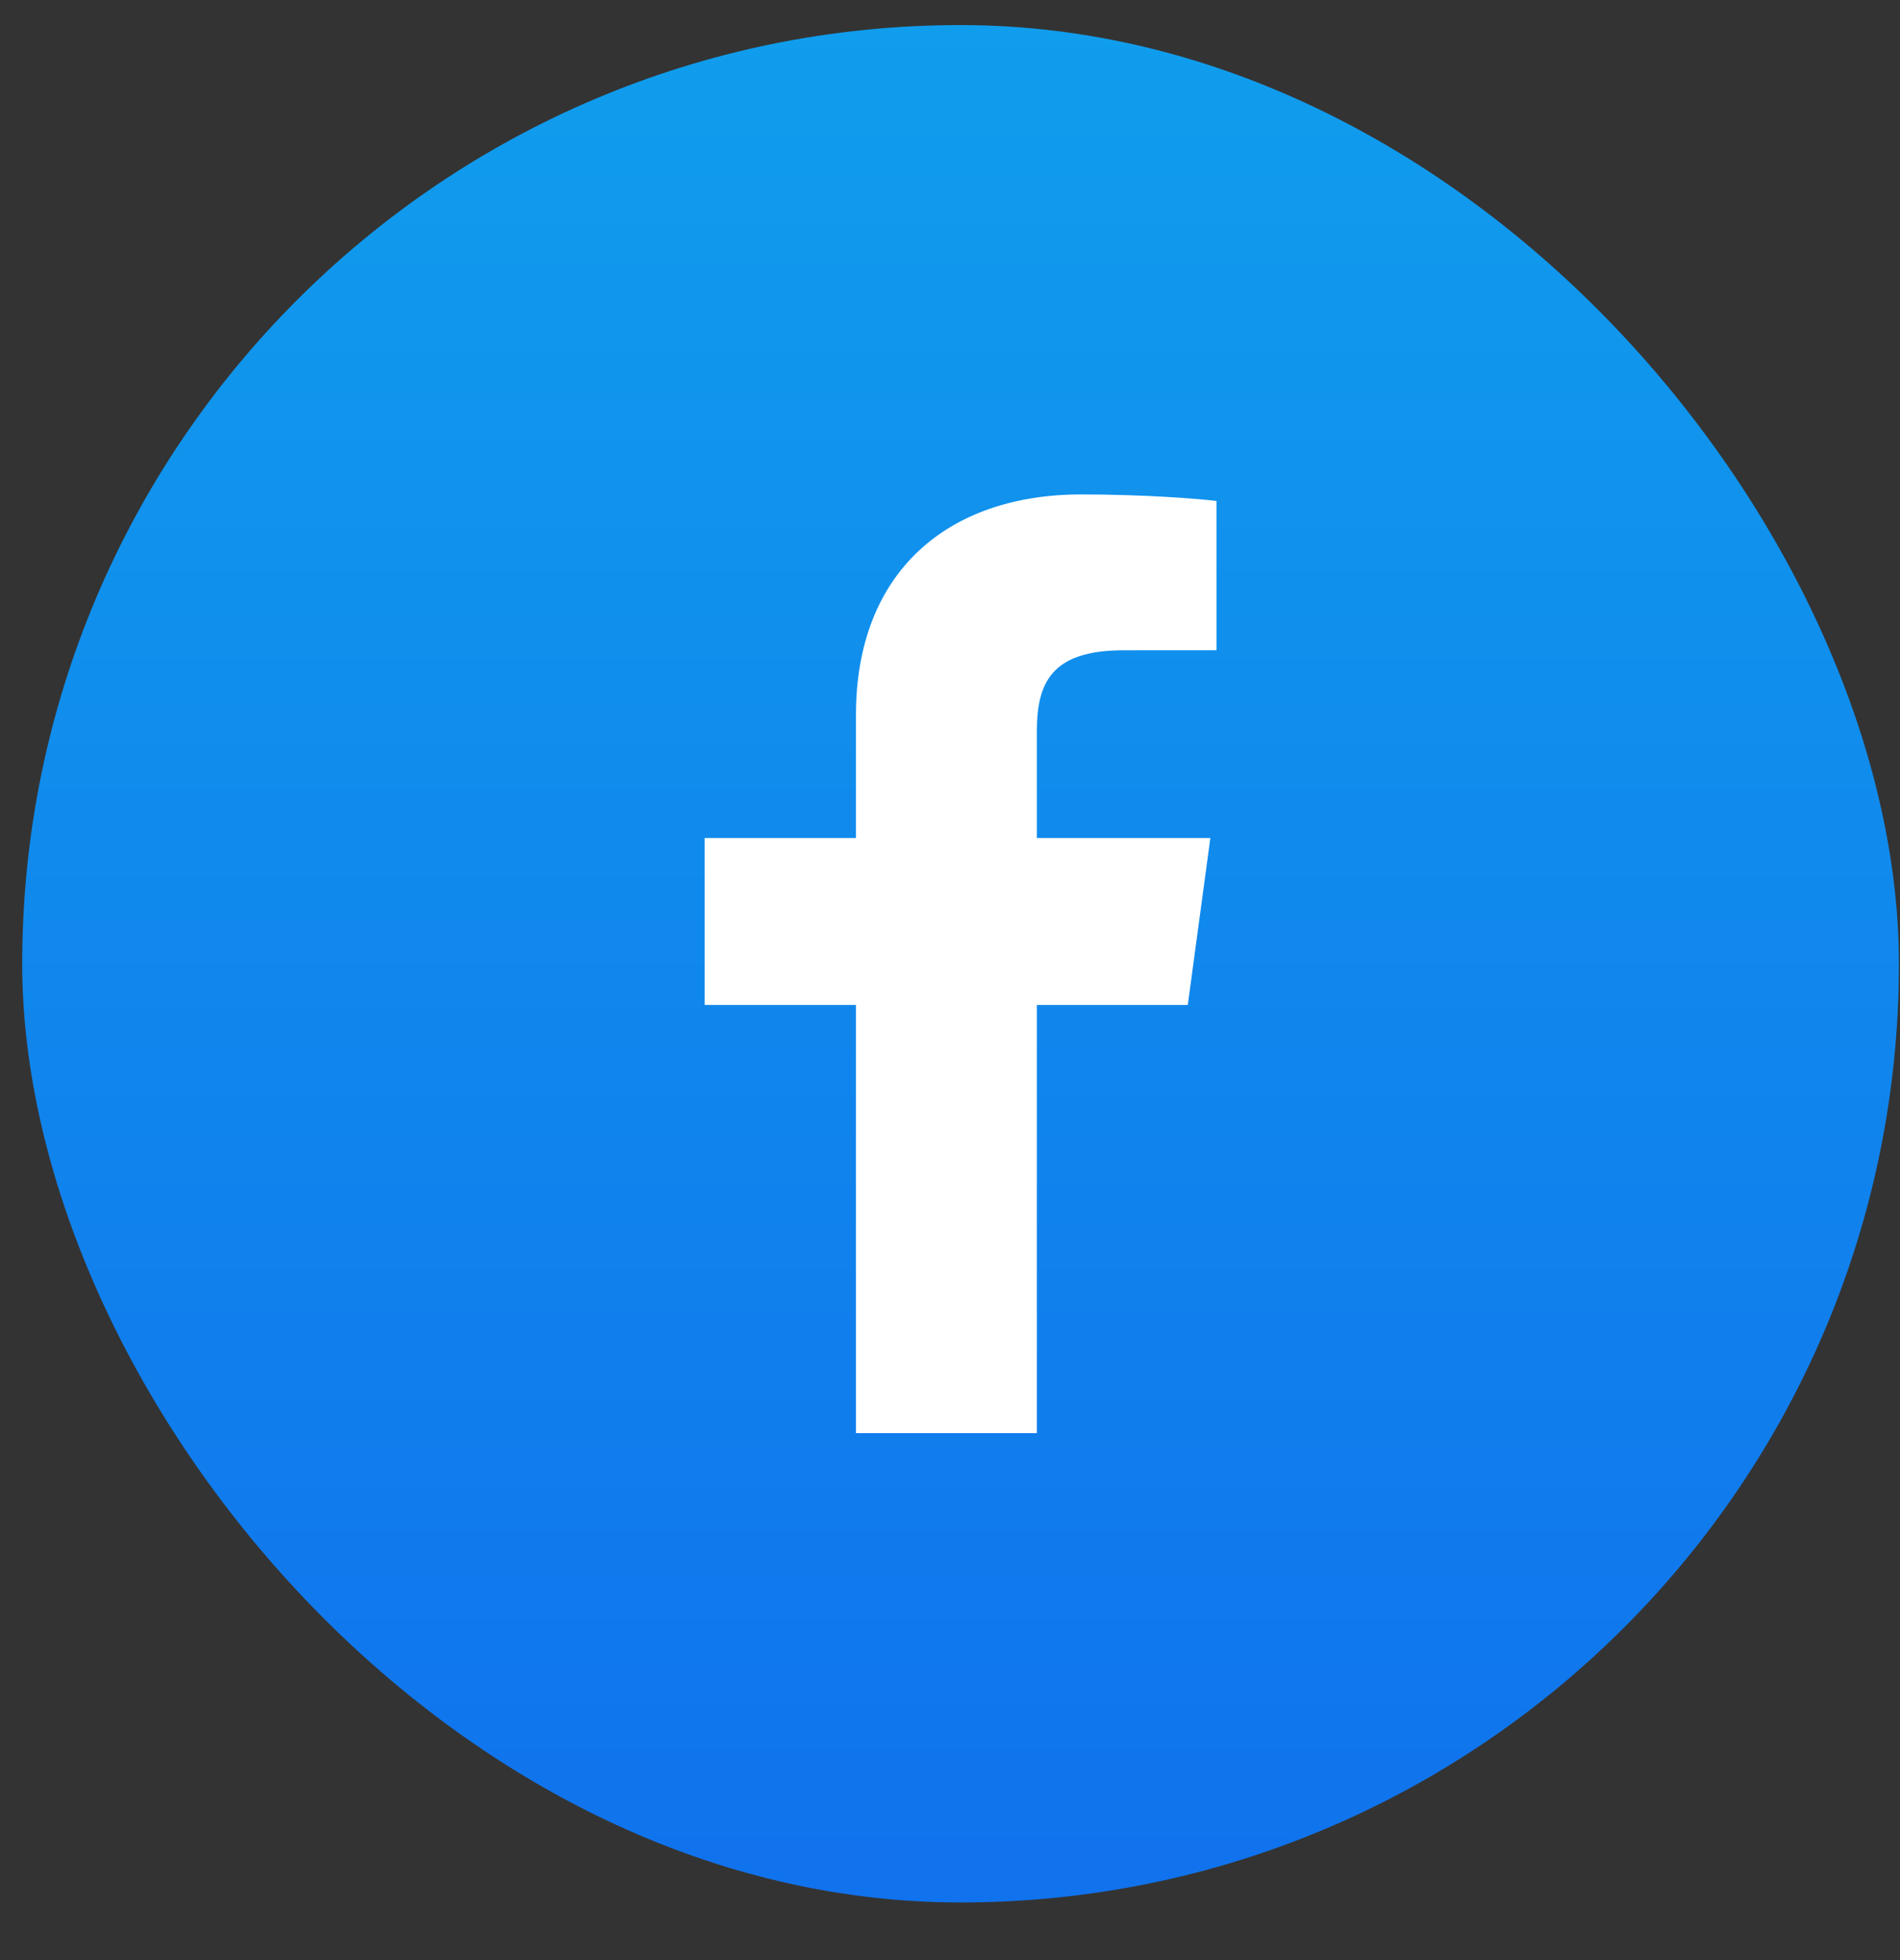 <svg width="32" height="33" viewBox="0 0 32 33" fill="none" xmlns="http://www.w3.org/2000/svg">
<rect x="0" y="0" width="32" height="33" fill="#333333" stroke="none"/>
<rect x="0.374" y="0.422" width="31.608" height="31.608" rx="15.804" fill="url(#paint0_linear_2003_452)"/>
<path d="M17.463 24.128V16.919H20.005L20.385 14.109H17.463V12.316C17.463 11.502 17.7 10.948 18.925 10.948L20.488 10.947V8.434C20.218 8.4 19.29 8.324 18.211 8.324C15.958 8.324 14.416 9.633 14.416 12.037V14.109H11.868V16.919H14.416V24.128H17.463V24.128Z" fill="white"/>
<defs>
<linearGradient id="paint0_linear_2003_452" x1="16.178" y1="0.422" x2="16.178" y2="32.03" gradientUnits="userSpaceOnUse">
<stop stop-color="#109DED"/>
<stop offset="1" stop-color="#1072ED"/>
</linearGradient>
</defs>
</svg>
